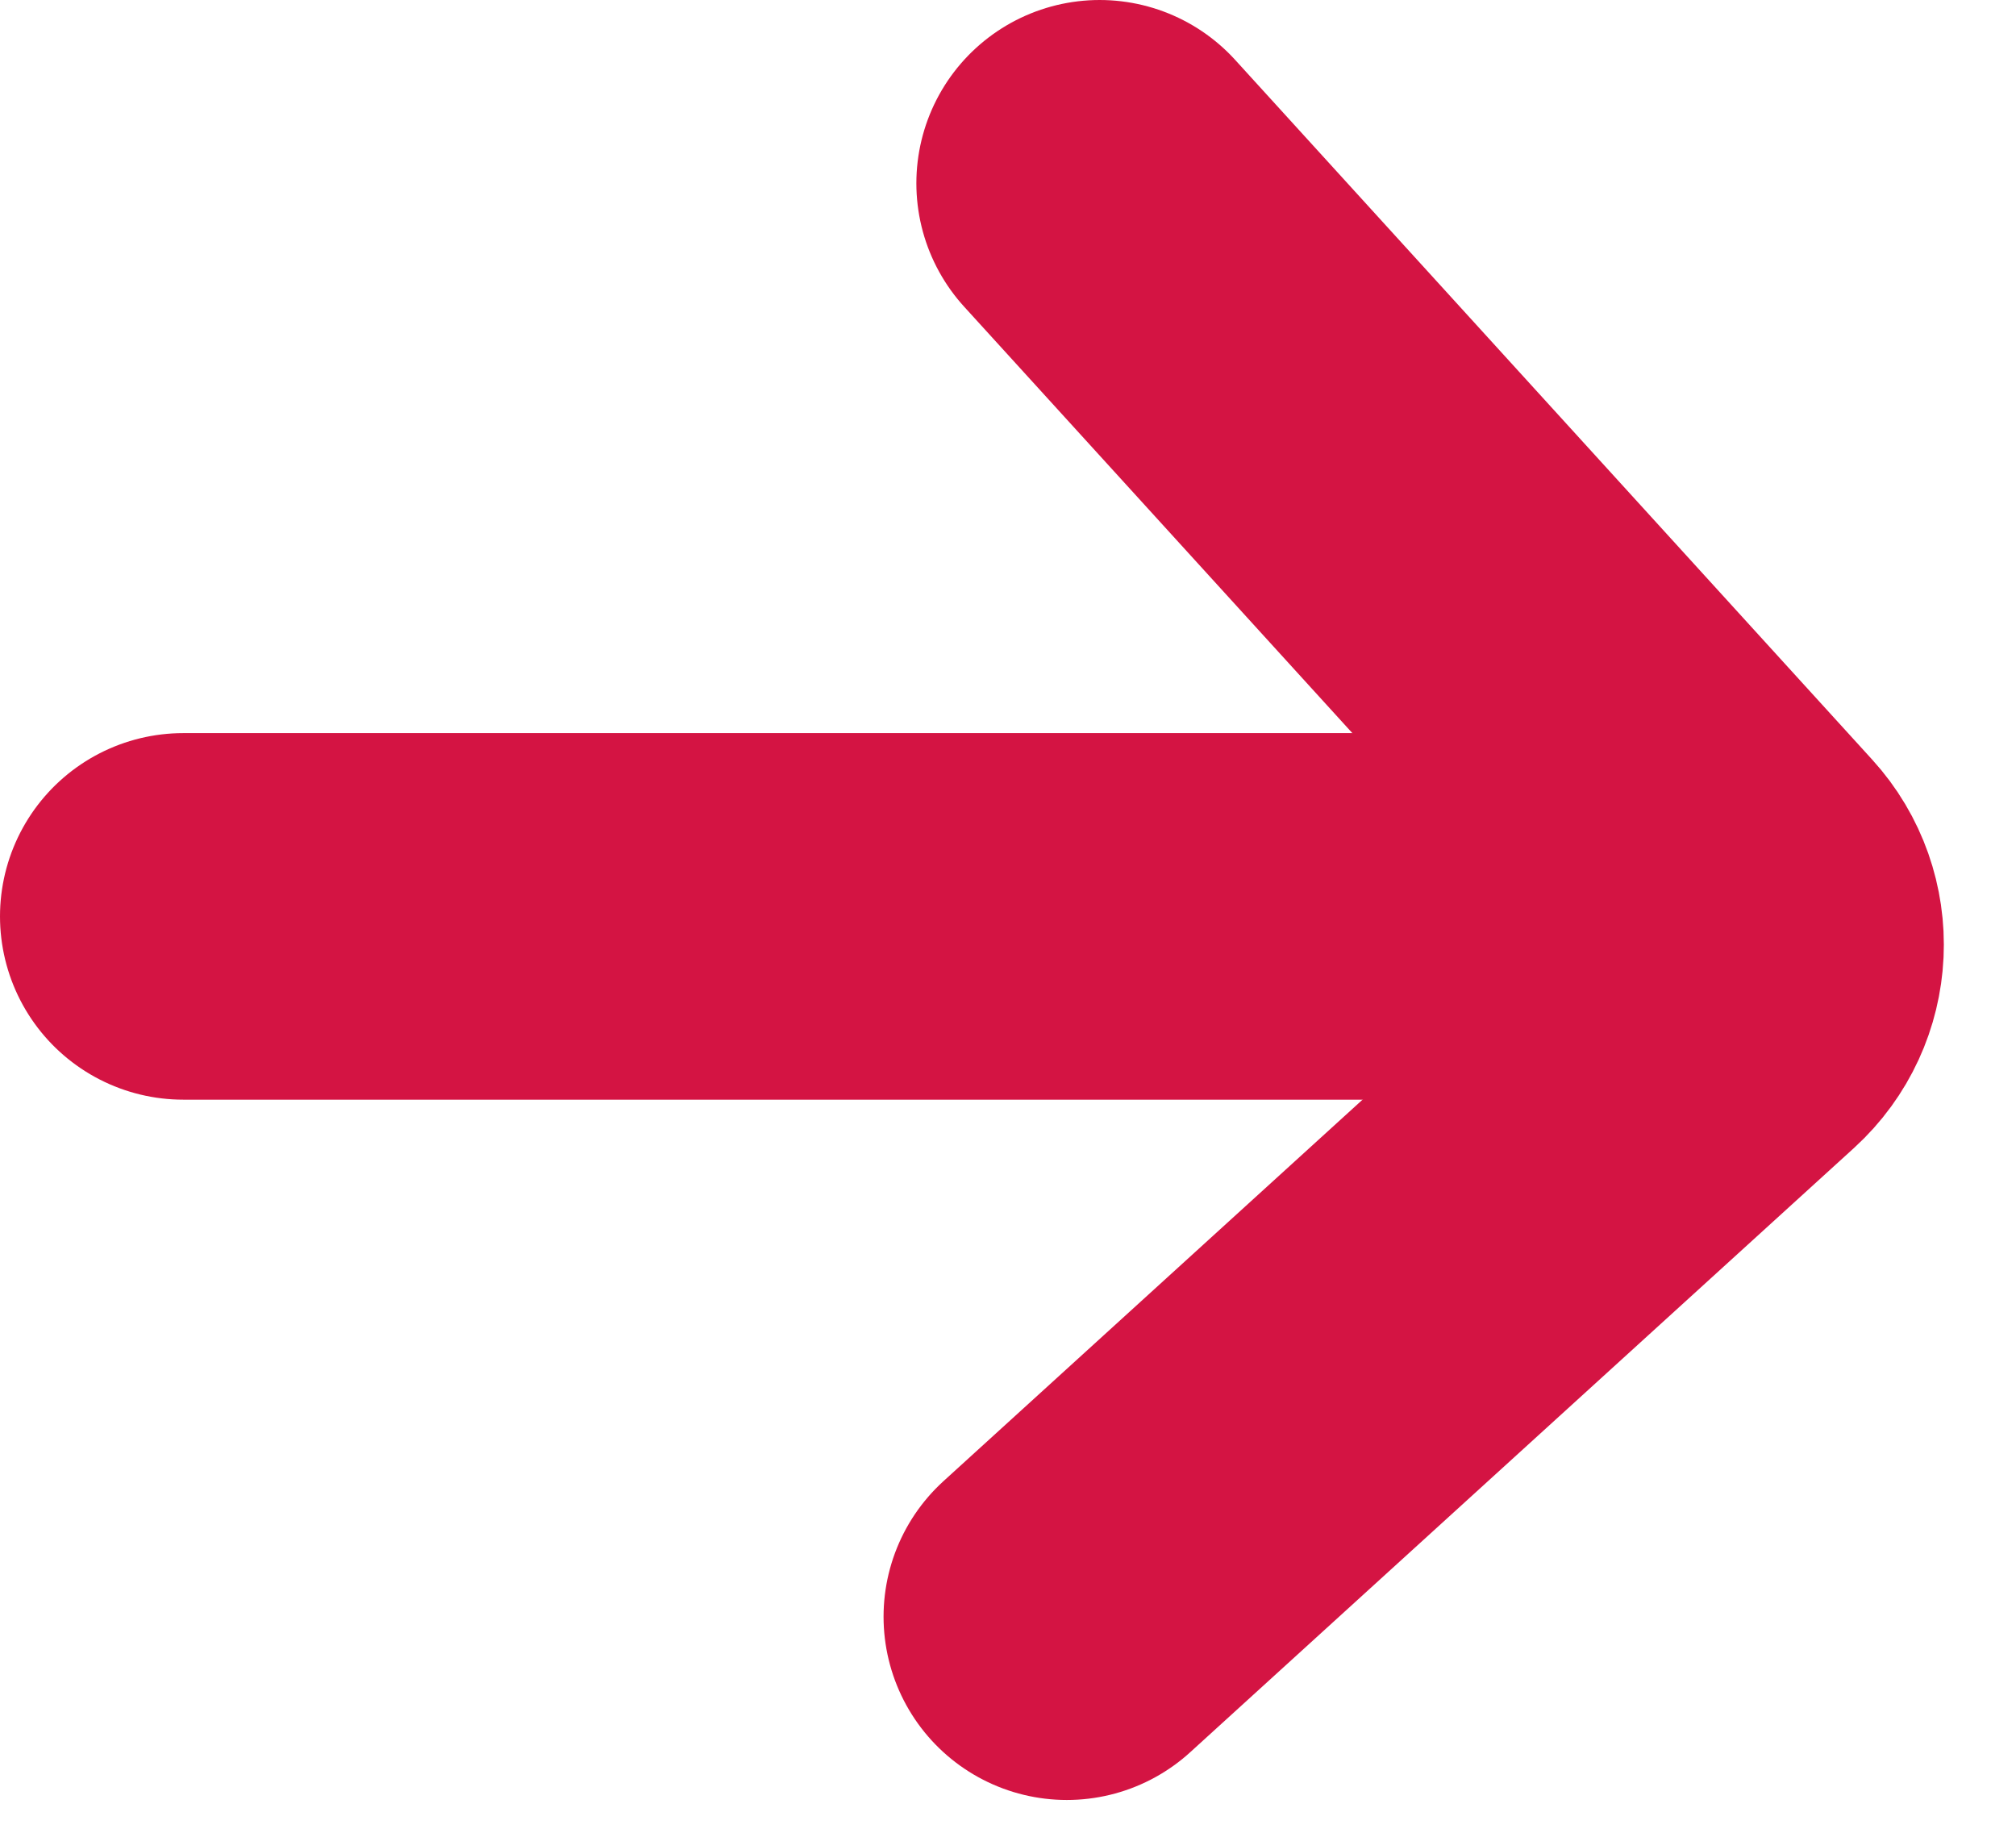 <svg width="11" height="10" viewBox="0 0 11 10" fill="none" xmlns="http://www.w3.org/2000/svg">
<path d="M5.821 8.821L9.443 5.524C9.647 5.338 9.662 5.022 9.476 4.818L6 1" stroke="#D41443" stroke-width="2" stroke-linecap="round"/>
<line x1="9" y1="5" x2="1" y2="5" stroke="#D41443" stroke-width="2" stroke-linecap="round"/>
</svg>
